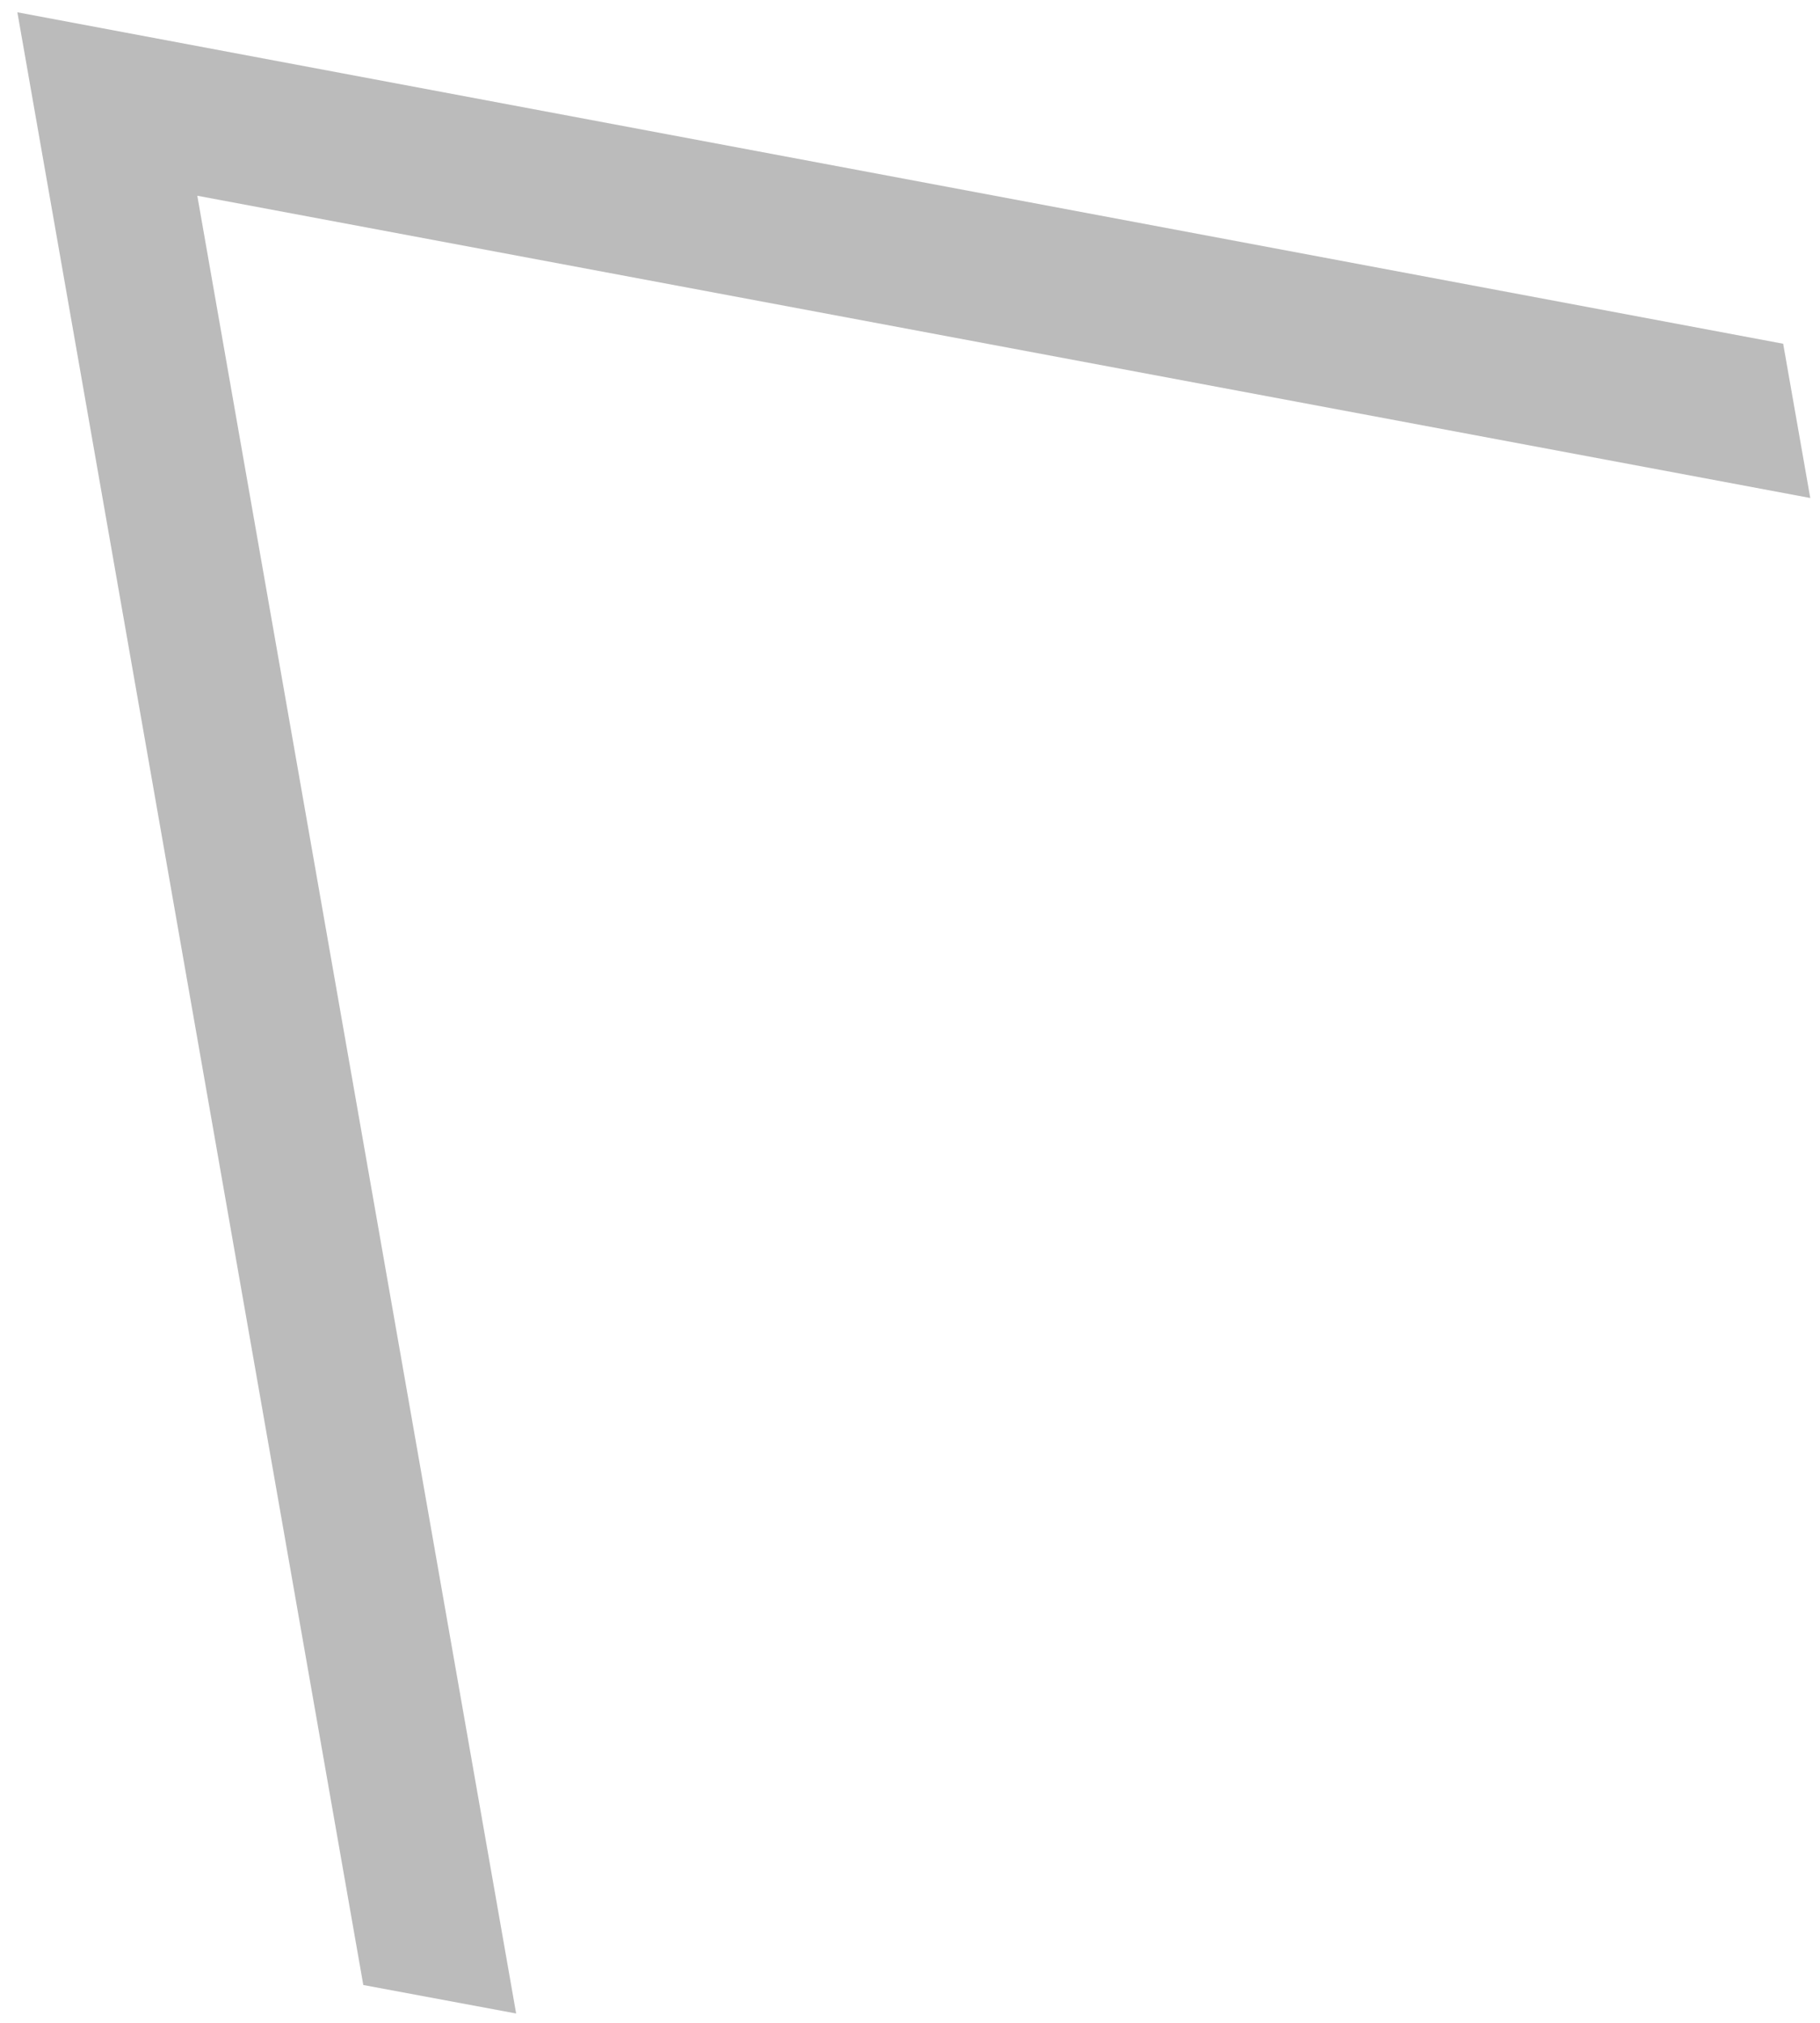 <svg width="81" height="90" viewBox="0 0 81 90" fill="none" xmlns="http://www.w3.org/2000/svg">
<path d="M0.773 0.547L79.361 15.294L80.567 22.157L8.781 8.709L22.971 89.584L16.169 88.317L0.773 0.547Z" fill="#BBBBBB"/>
</svg>
